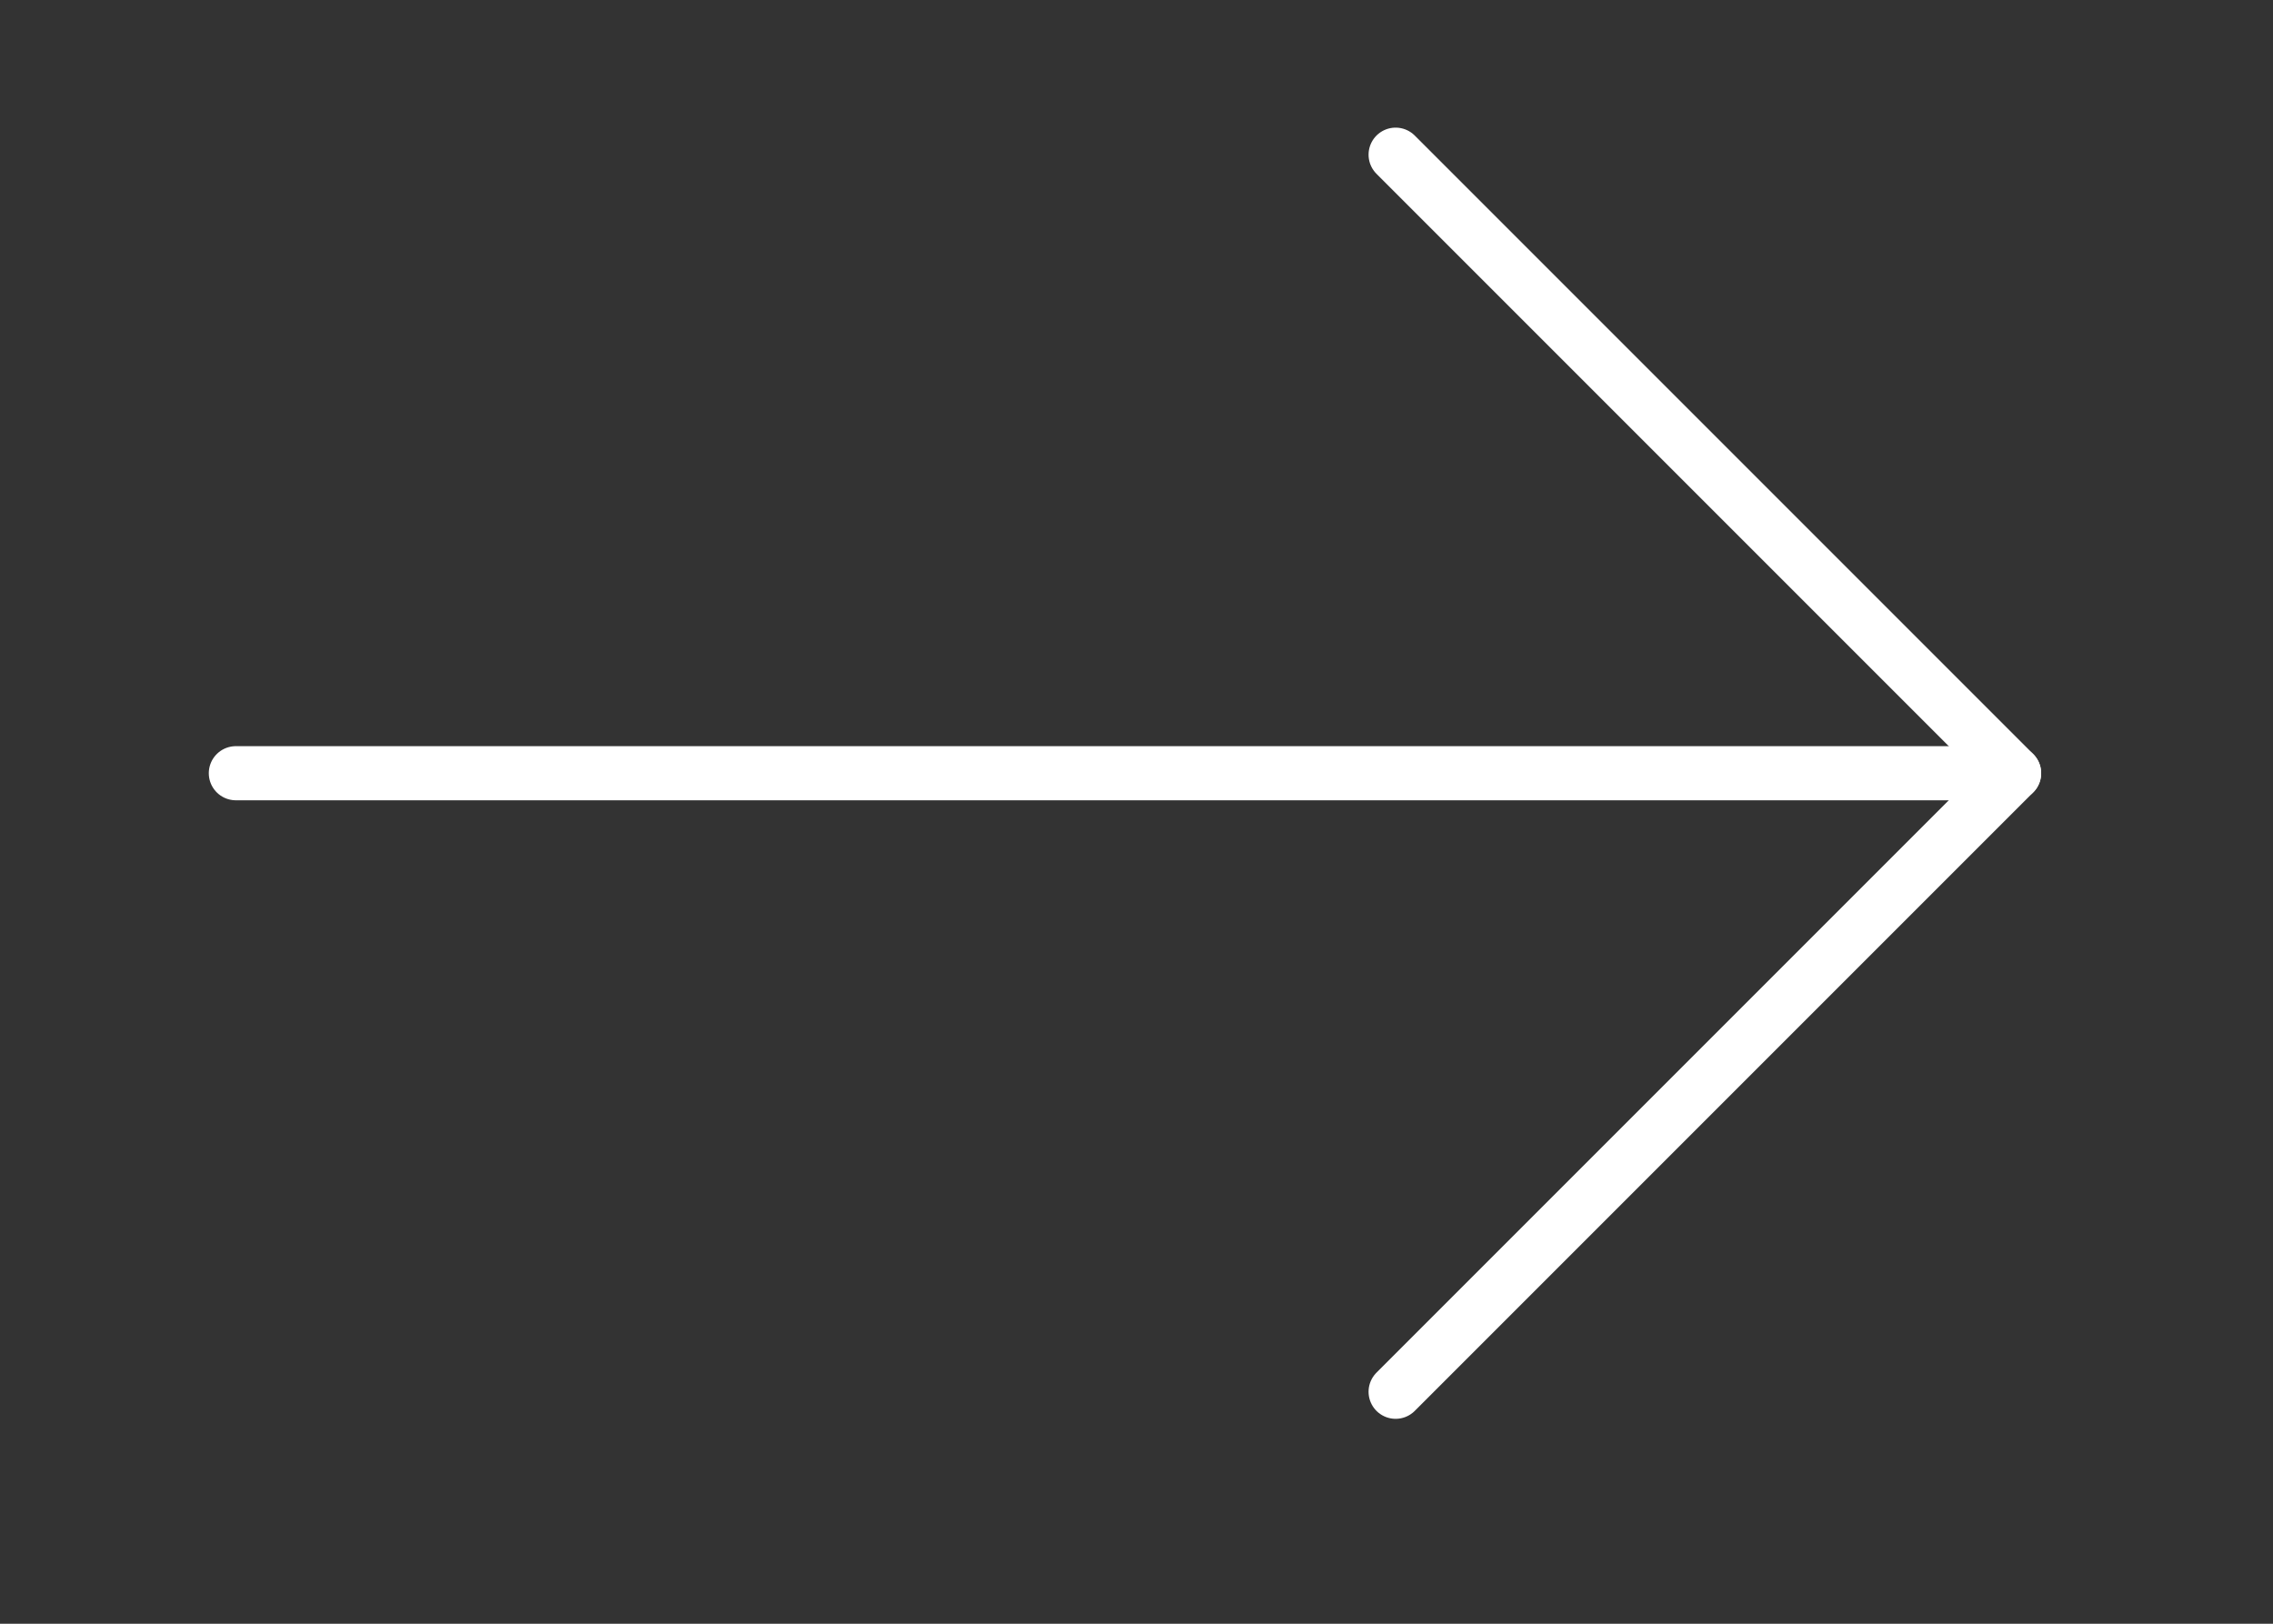 <svg width="21" height="15" viewBox="0 0 21 15" fill="none" xmlns="http://www.w3.org/2000/svg">
    <rect x="0" y="0" width="21" height="15" fill="#333333" stroke="none"/>
    <path d="M2.179 7.143L18.608 7.143" stroke="white" stroke-width="0.5"
        stroke-linecap="round" stroke-linejoin="round" />
    <path d="M12.894 1.429L18.608 7.143L12.894 12.857" stroke="white" stroke-width="0.5"
        stroke-linecap="round" stroke-linejoin="round" />
</svg>
    